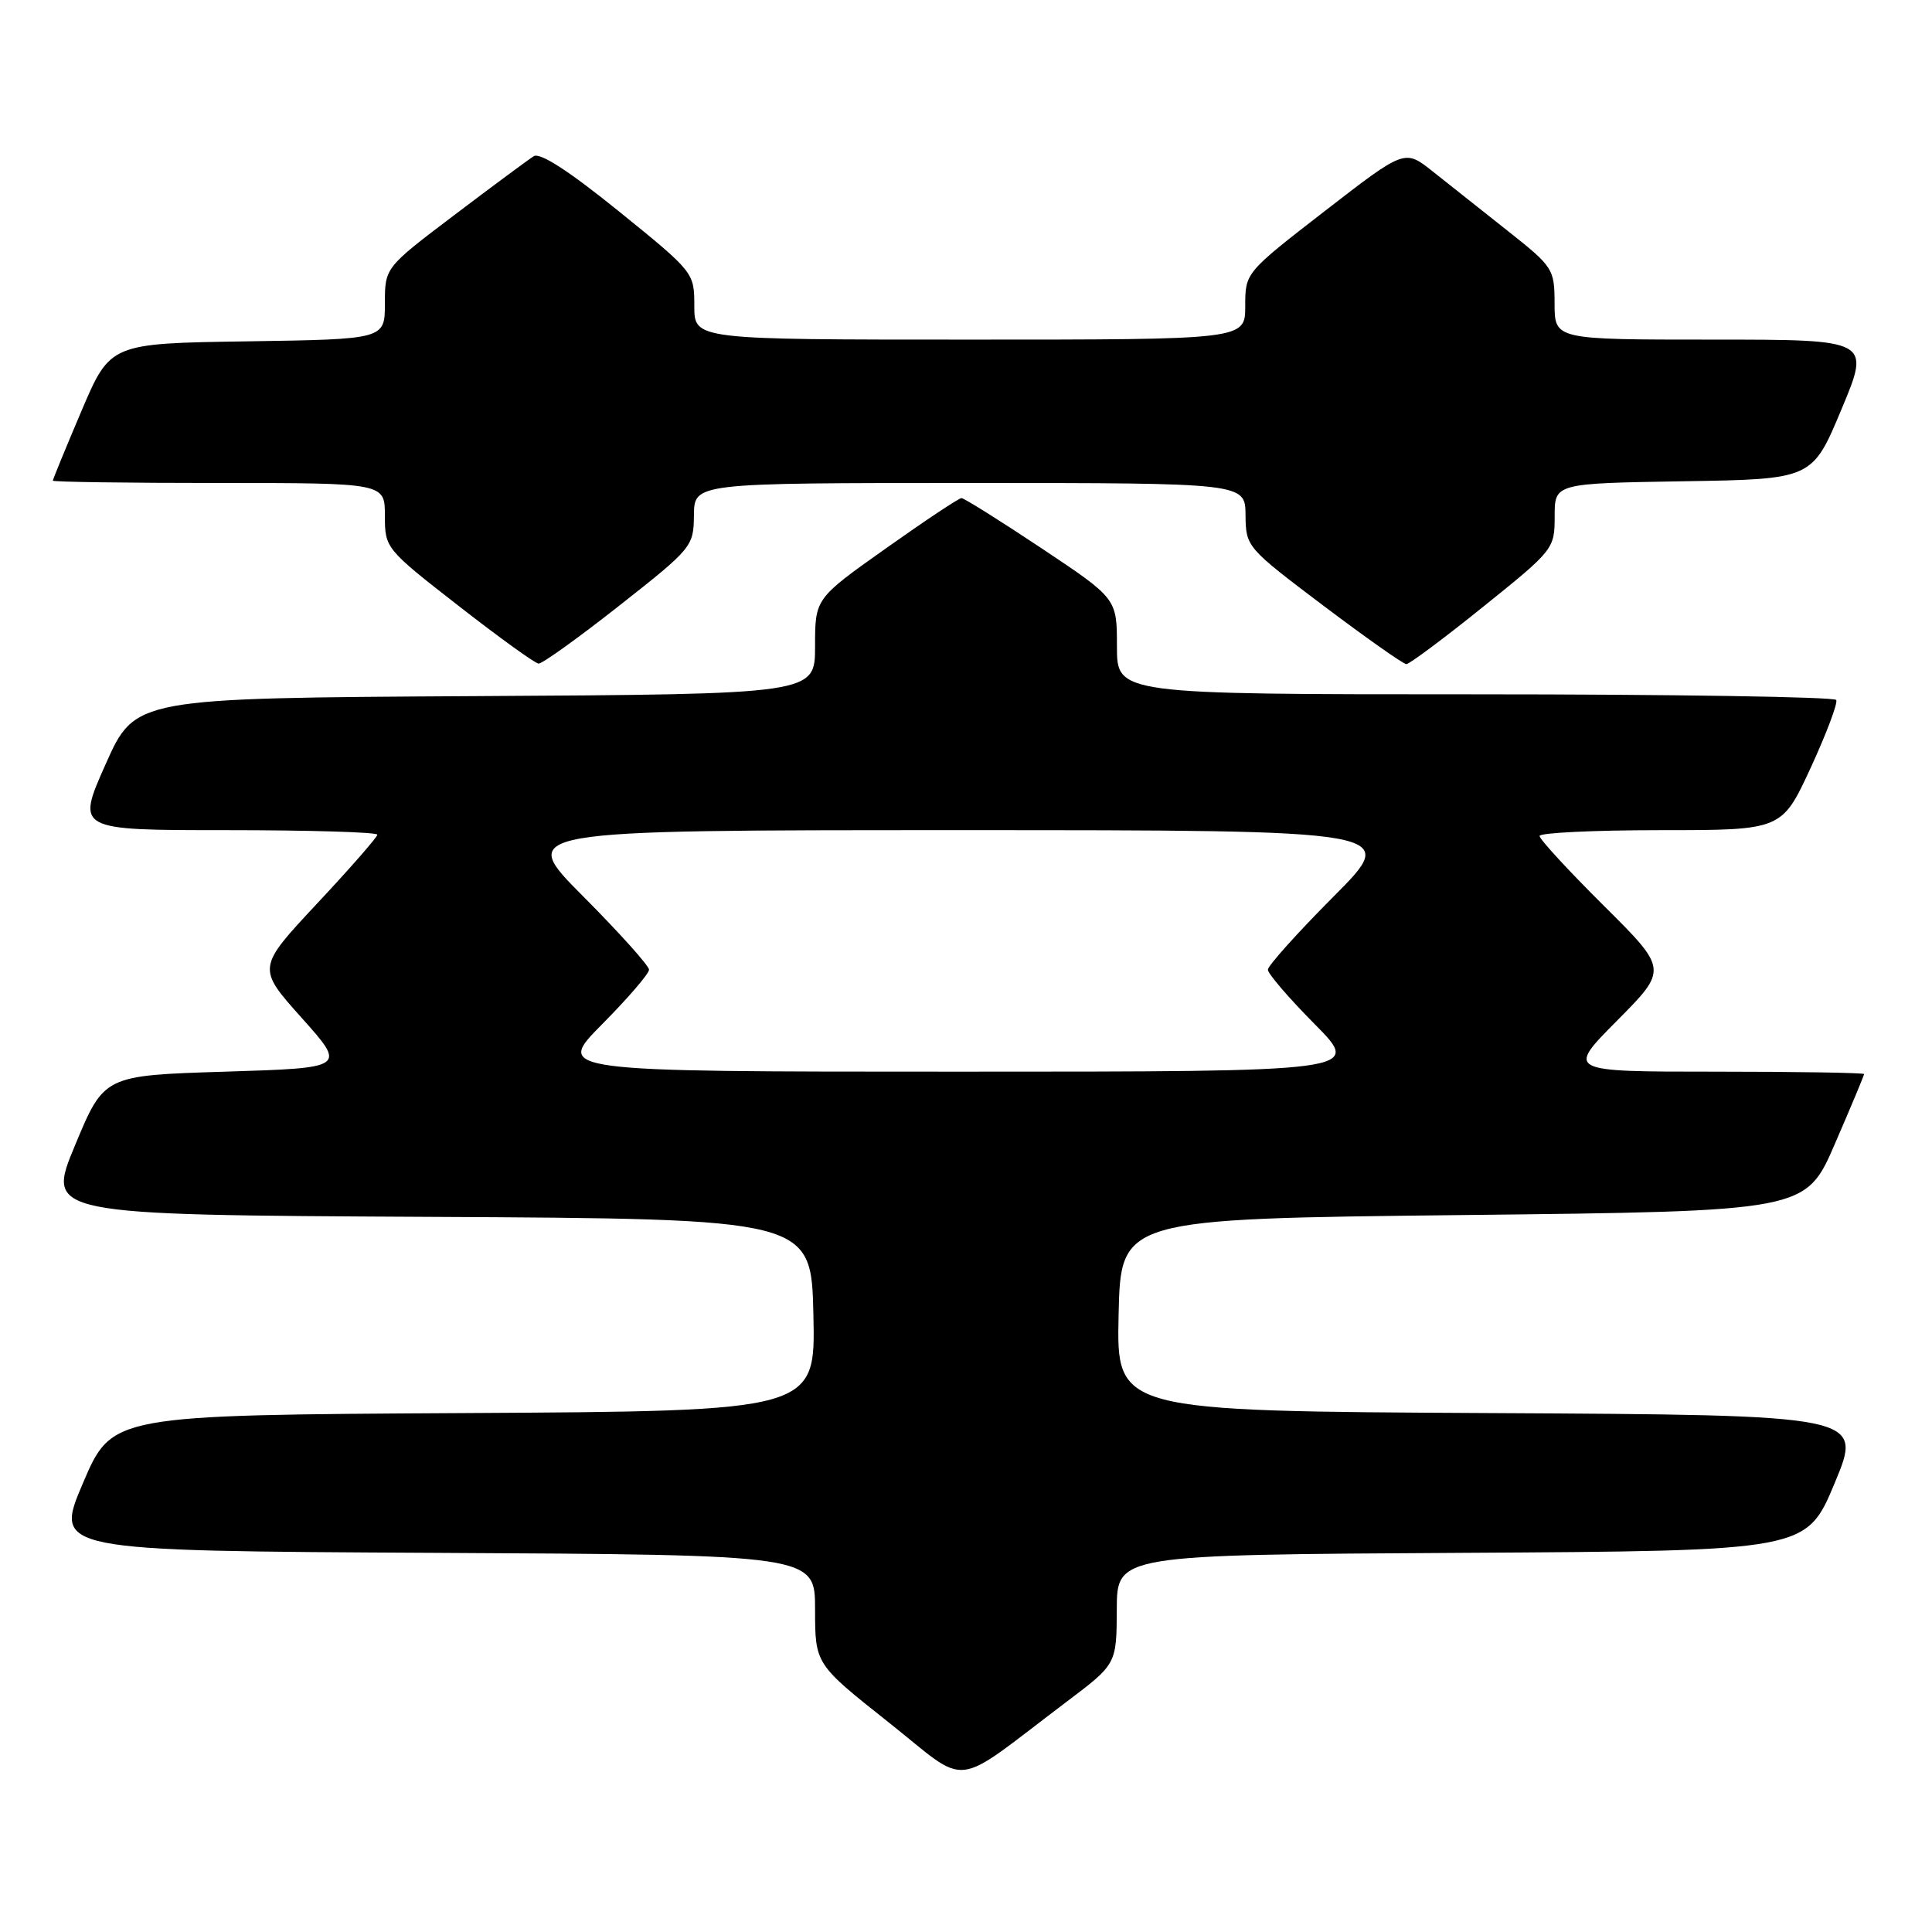 <?xml version="1.0" encoding="UTF-8" standalone="no"?>
<!DOCTYPE svg PUBLIC "-//W3C//DTD SVG 1.1//EN" "http://www.w3.org/Graphics/SVG/1.1/DTD/svg11.dtd" >
<svg xmlns="http://www.w3.org/2000/svg" xmlns:xlink="http://www.w3.org/1999/xlink" version="1.1" viewBox="0 0 256 256">
 <g >
 <path fill="currentColor"
d=" M 141.32 225.50 C 147.95 220.50 147.95 220.50 147.98 213.26 C 148.00 206.02 148.00 206.02 193.68 205.76 C 239.36 205.50 239.36 205.50 243.11 196.50 C 246.86 187.50 246.86 187.50 197.40 187.24 C 147.94 186.98 147.94 186.98 148.22 174.24 C 148.50 161.50 148.50 161.50 193.88 161.00 C 239.27 160.50 239.27 160.50 243.13 151.57 C 245.26 146.66 247.00 142.50 247.00 142.32 C 247.00 142.15 238.12 142.00 227.28 142.00 C 207.55 142.00 207.55 142.00 214.28 135.23 C 221.00 128.45 221.00 128.45 212.50 120.00 C 207.82 115.35 204.00 111.20 204.00 110.77 C 204.00 110.35 211.22 110.00 220.05 110.00 C 236.10 110.00 236.10 110.00 239.92 101.75 C 242.01 97.21 243.54 93.16 243.31 92.75 C 243.07 92.34 221.53 92.00 195.44 92.00 C 148.00 92.00 148.00 92.00 148.00 85.65 C 148.00 79.31 148.00 79.31 138.01 72.65 C 132.51 68.99 127.74 66.00 127.40 66.00 C 127.06 66.00 122.55 69.00 117.39 72.66 C 108.00 79.31 108.00 79.31 108.00 85.65 C 108.00 91.98 108.00 91.98 62.95 92.24 C 17.90 92.50 17.90 92.50 14.00 101.25 C 10.10 110.00 10.10 110.00 30.05 110.00 C 41.02 110.00 50.00 110.27 50.00 110.60 C 50.00 110.92 46.41 115.03 42.02 119.72 C 34.05 128.25 34.05 128.25 39.97 134.87 C 45.90 141.50 45.90 141.50 29.85 142.00 C 13.79 142.50 13.79 142.50 9.95 151.74 C 6.10 160.98 6.10 160.98 56.80 161.24 C 107.50 161.50 107.50 161.50 107.78 174.24 C 108.06 186.98 108.06 186.98 61.45 187.24 C 14.84 187.50 14.84 187.50 11.00 196.50 C 7.16 205.50 7.16 205.50 57.58 205.76 C 108.00 206.02 108.00 206.02 108.00 213.26 C 108.01 220.50 108.01 220.50 117.71 228.19 C 128.69 236.89 125.80 237.22 141.32 225.50 Z  M 82.06 80.25 C 91.72 72.64 91.91 72.42 91.95 68.25 C 92.00 64.00 92.00 64.00 128.50 64.00 C 165.00 64.00 165.00 64.00 165.04 68.25 C 165.08 72.46 165.18 72.57 175.35 80.25 C 181.00 84.51 185.95 88.00 186.35 88.00 C 186.75 88.00 191.34 84.58 196.54 80.39 C 205.88 72.88 206.00 72.73 206.00 68.41 C 206.00 64.05 206.00 64.05 223.06 63.77 C 240.13 63.50 240.13 63.50 244.00 54.25 C 247.87 45.00 247.87 45.00 226.94 45.00 C 206.00 45.00 206.00 45.00 205.99 40.25 C 205.98 35.62 205.82 35.37 199.74 30.56 C 196.31 27.84 191.84 24.30 189.81 22.69 C 186.13 19.77 186.13 19.77 175.56 27.95 C 165.00 36.13 165.00 36.13 165.00 40.57 C 165.00 45.00 165.00 45.00 128.50 45.00 C 92.00 45.00 92.00 45.00 92.00 40.55 C 92.00 36.12 91.96 36.06 82.00 28.00 C 75.41 22.67 71.56 20.17 70.72 20.70 C 70.02 21.14 65.29 24.64 60.22 28.48 C 51.00 35.46 51.00 35.46 51.00 40.21 C 51.00 44.95 51.00 44.95 32.80 45.23 C 14.61 45.50 14.61 45.50 10.80 54.44 C 8.71 59.36 7.00 63.53 7.00 63.69 C 7.00 63.86 16.90 64.00 29.00 64.00 C 51.00 64.00 51.00 64.00 51.00 68.33 C 51.00 72.63 51.08 72.74 60.75 80.27 C 66.11 84.45 70.89 87.90 71.36 87.93 C 71.83 87.97 76.65 84.51 82.06 80.25 Z  M 79.78 135.72 C 83.20 132.27 86.00 129.02 86.00 128.49 C 86.00 127.97 82.07 123.59 77.27 118.77 C 68.54 110.00 68.54 110.00 127.00 110.00 C 185.46 110.00 185.46 110.00 176.73 118.77 C 171.93 123.59 168.00 127.97 168.00 128.49 C 168.00 129.02 170.80 132.27 174.22 135.72 C 180.44 142.00 180.44 142.00 127.00 142.00 C 73.56 142.00 73.56 142.00 79.78 135.72 Z "/>
</g>
</svg>